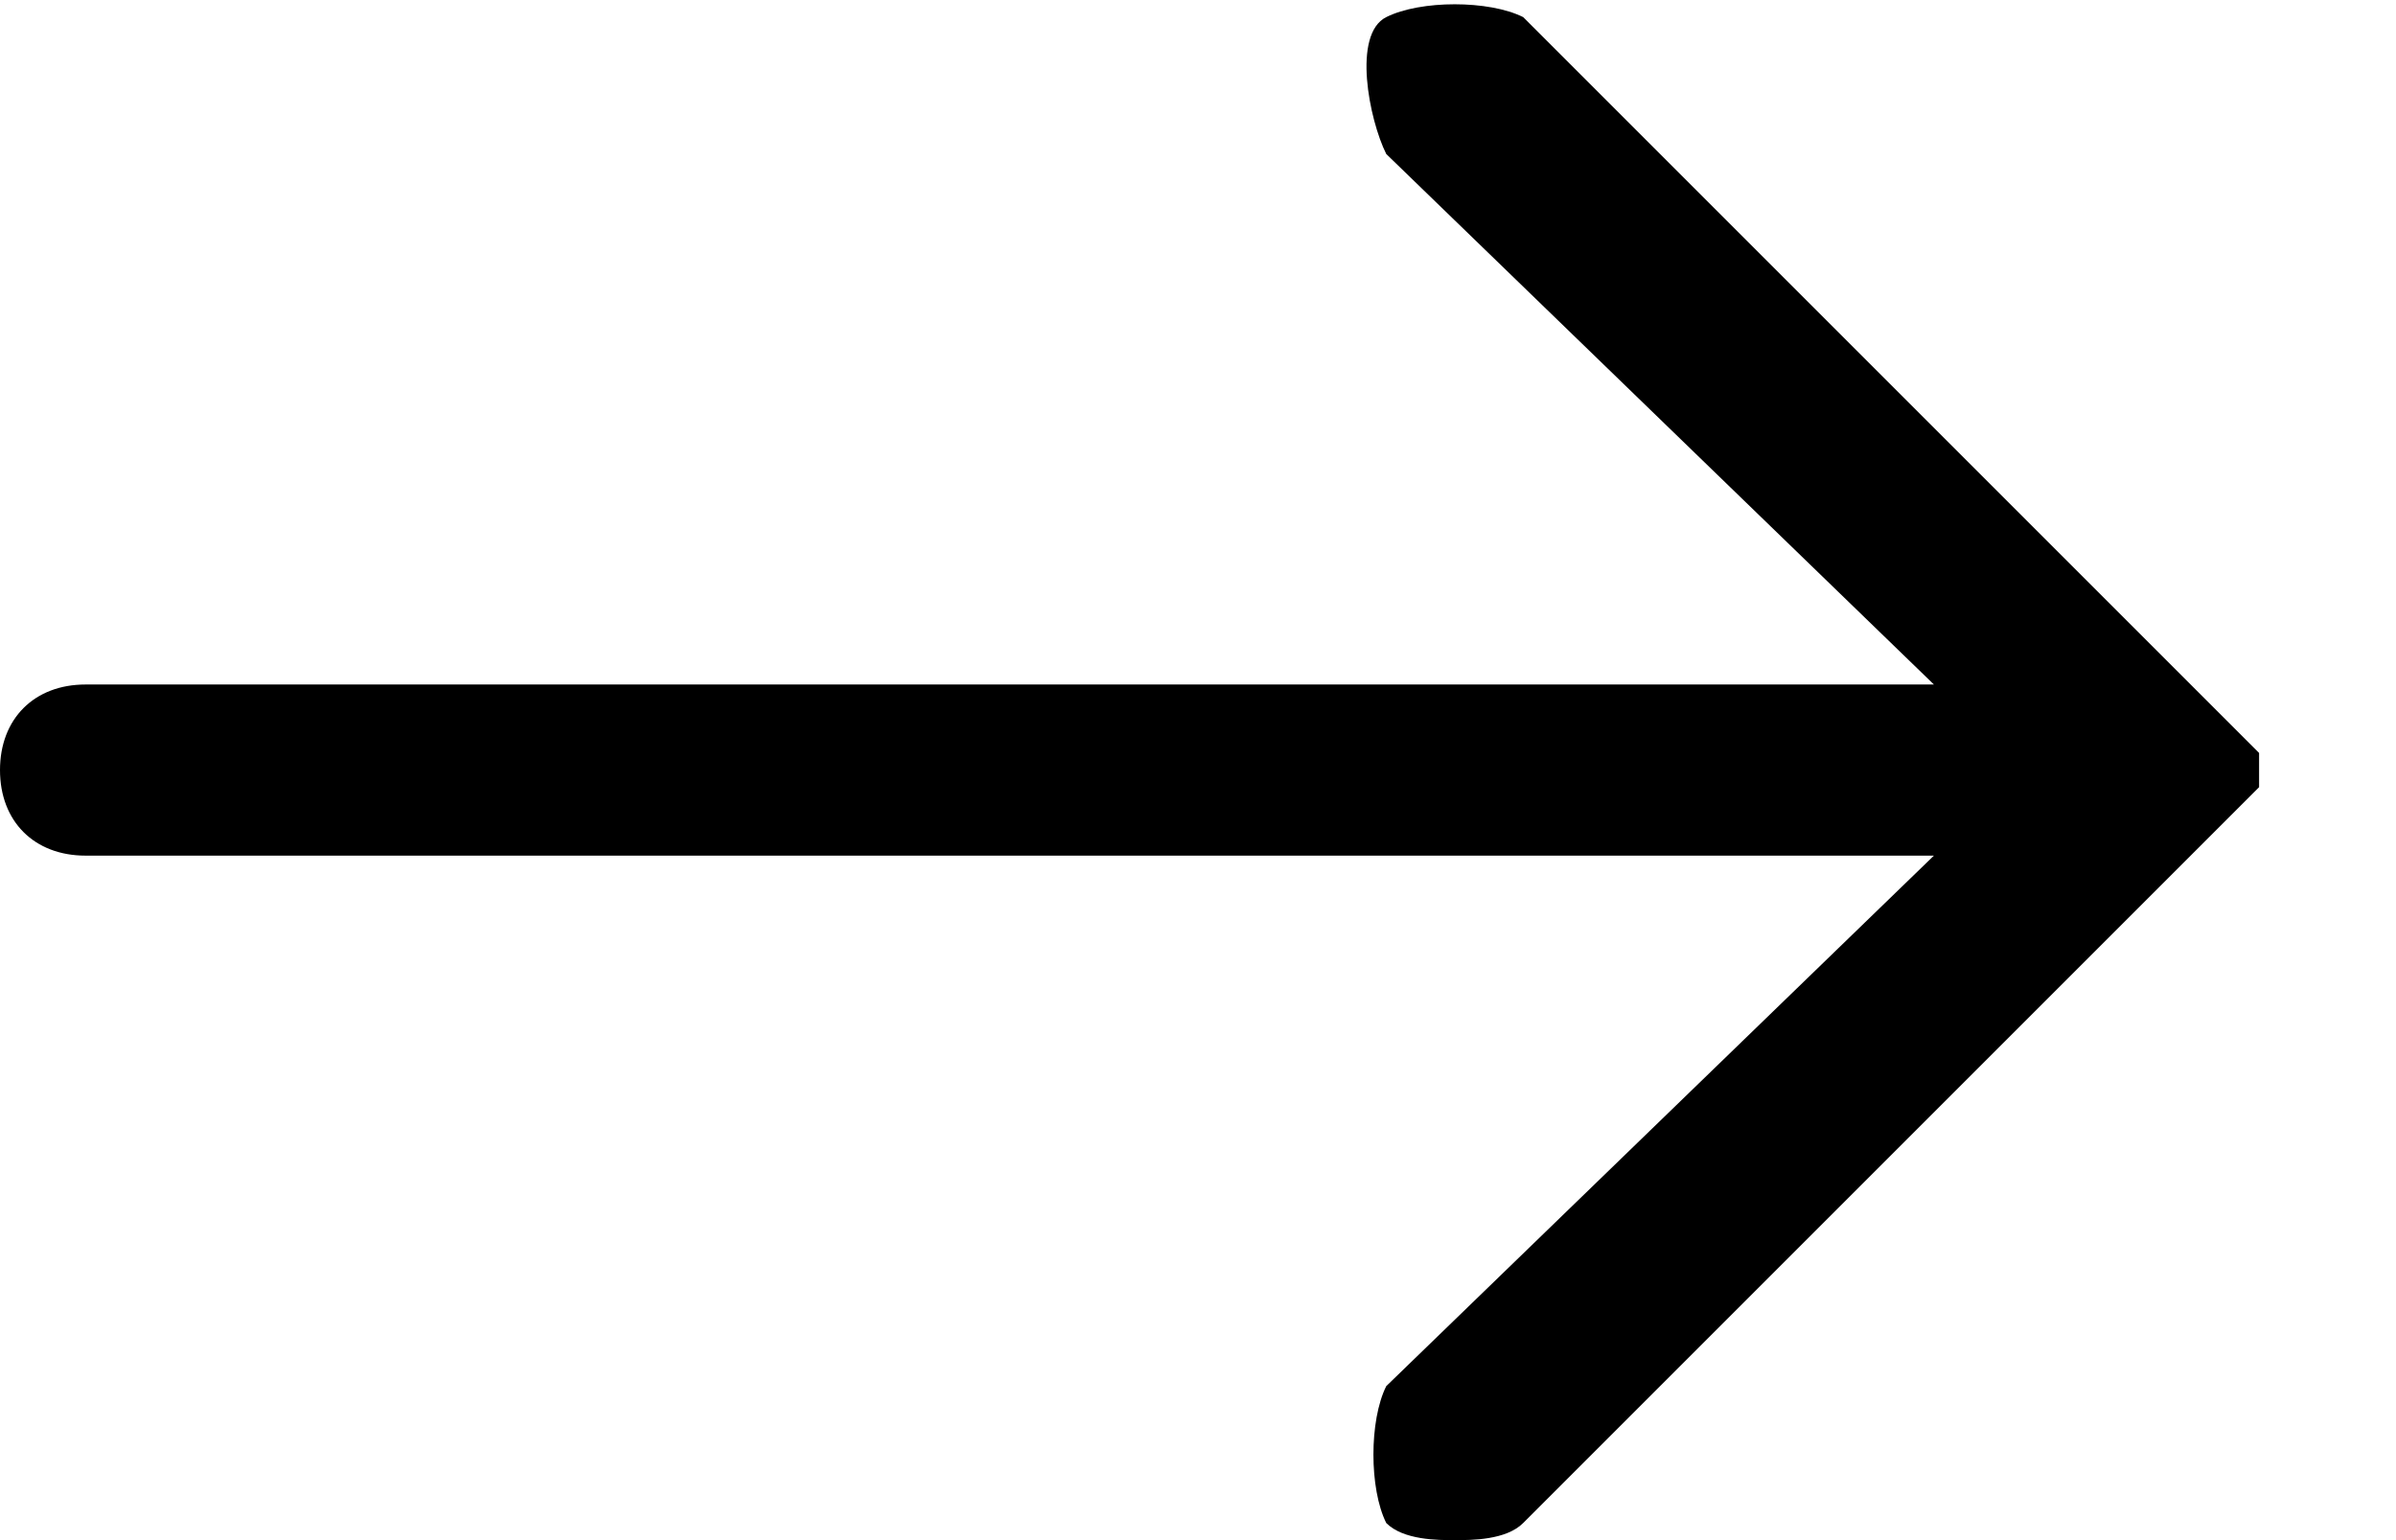 <svg width="14" height="9" viewBox="0 0 14 9" fill="none" xmlns="http://www.w3.org/2000/svg"><g clip-path="url(#clip0)"><path d="M12.9 4.9l.4-.4-.4-.4-4-4c-.2-.1-.6-.1-.8 0-.2.1-.1.6 0 .8L11.3 4H.5c-.3 0-.5.2-.5.5s.2.5.5.5h10.8L8.1 8.1c-.1.2-.1.6 0 .8.1.1.3.1.4.1.1 0 .3 0 .4-.1l4-4z" fill="#000"/></g><defs><clipPath id="clip0"><path fill="#000" d="M0 0h13.2v9H0z"/></clipPath></defs></svg>